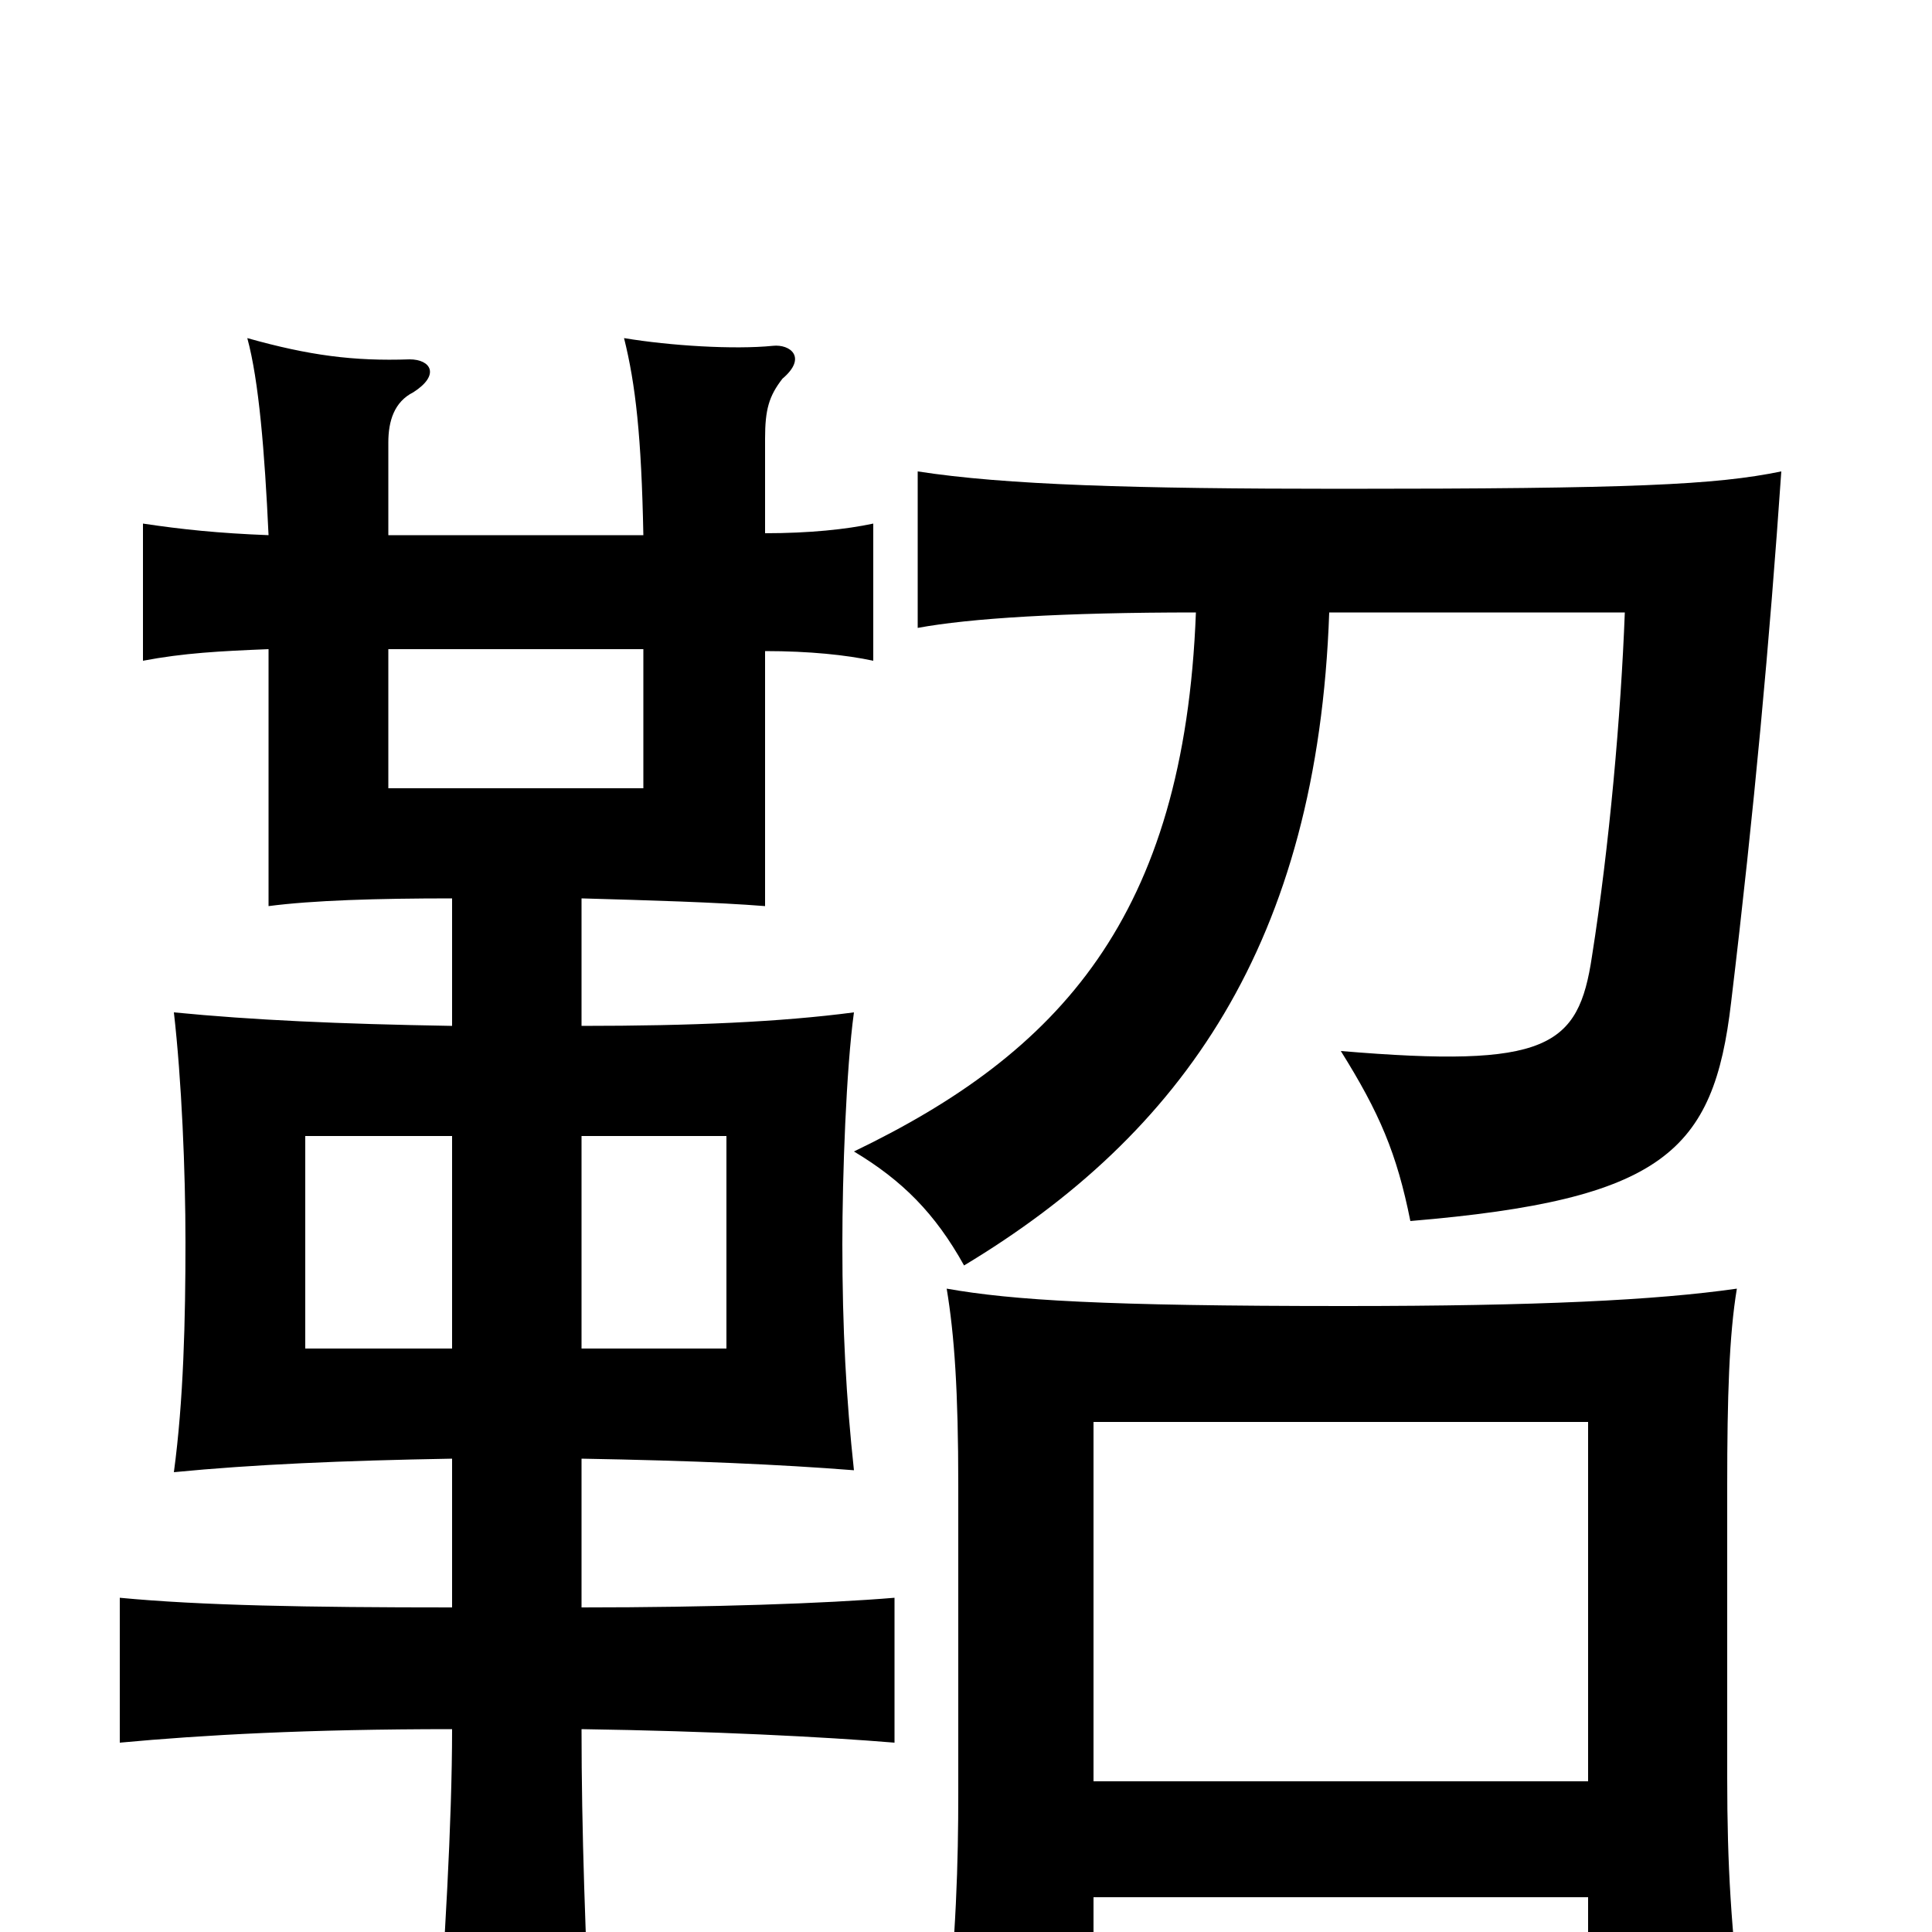 <svg xmlns="http://www.w3.org/2000/svg" viewBox="0 -1000 1000 1000">
	<path fill="#000000" d="M201 -664H333V-592H201ZM301 -412H376V-302H301ZM234 -302H158V-412H234ZM234 -245V-168C159 -168 104 -169 62 -173V-98C105 -102 159 -105 234 -105C234 -57 230 10 226 64H306C303 4 301 -53 301 -105C368 -104 427 -101 463 -98V-173C427 -170 368 -168 301 -168V-245C358 -244 404 -242 442 -239C438 -276 436 -312 436 -356C436 -392 438 -447 442 -476C404 -471 358 -469 301 -469V-535C336 -534 371 -533 396 -531V-663C419 -663 438 -661 452 -658V-729C438 -726 419 -724 396 -724V-773C396 -788 398 -795 405 -804C418 -815 409 -822 400 -821C380 -819 347 -821 323 -825C329 -801 332 -774 333 -723H201V-771C201 -782 204 -792 214 -797C228 -806 223 -814 212 -814C183 -813 160 -816 128 -825C134 -803 137 -766 139 -723C113 -724 94 -726 74 -729V-658C95 -662 114 -663 139 -664V-531C162 -534 195 -535 234 -535V-469C175 -470 131 -472 90 -476C94 -441 96 -394 96 -357C96 -317 95 -275 90 -238C131 -242 177 -244 234 -245ZM688 -683H841C839 -630 833 -562 824 -505C817 -458 801 -447 694 -456C714 -424 723 -403 730 -368C861 -379 887 -404 896 -481C908 -581 916 -669 922 -756C888 -749 845 -747 694 -747C587 -747 520 -749 475 -756V-675C502 -680 550 -683 619 -683C613 -525 548 -455 442 -404C467 -389 484 -372 499 -345C612 -413 682 -512 688 -683ZM822 -18V48H902C896 -2 894 -34 894 -80V-231C894 -277 895 -309 899 -333C857 -327 796 -324 696 -324C571 -324 524 -327 490 -333C494 -309 496 -280 496 -231V-72C496 -36 495 2 489 57H566V-18ZM566 -78V-264H822V-78Z"/>
</svg>